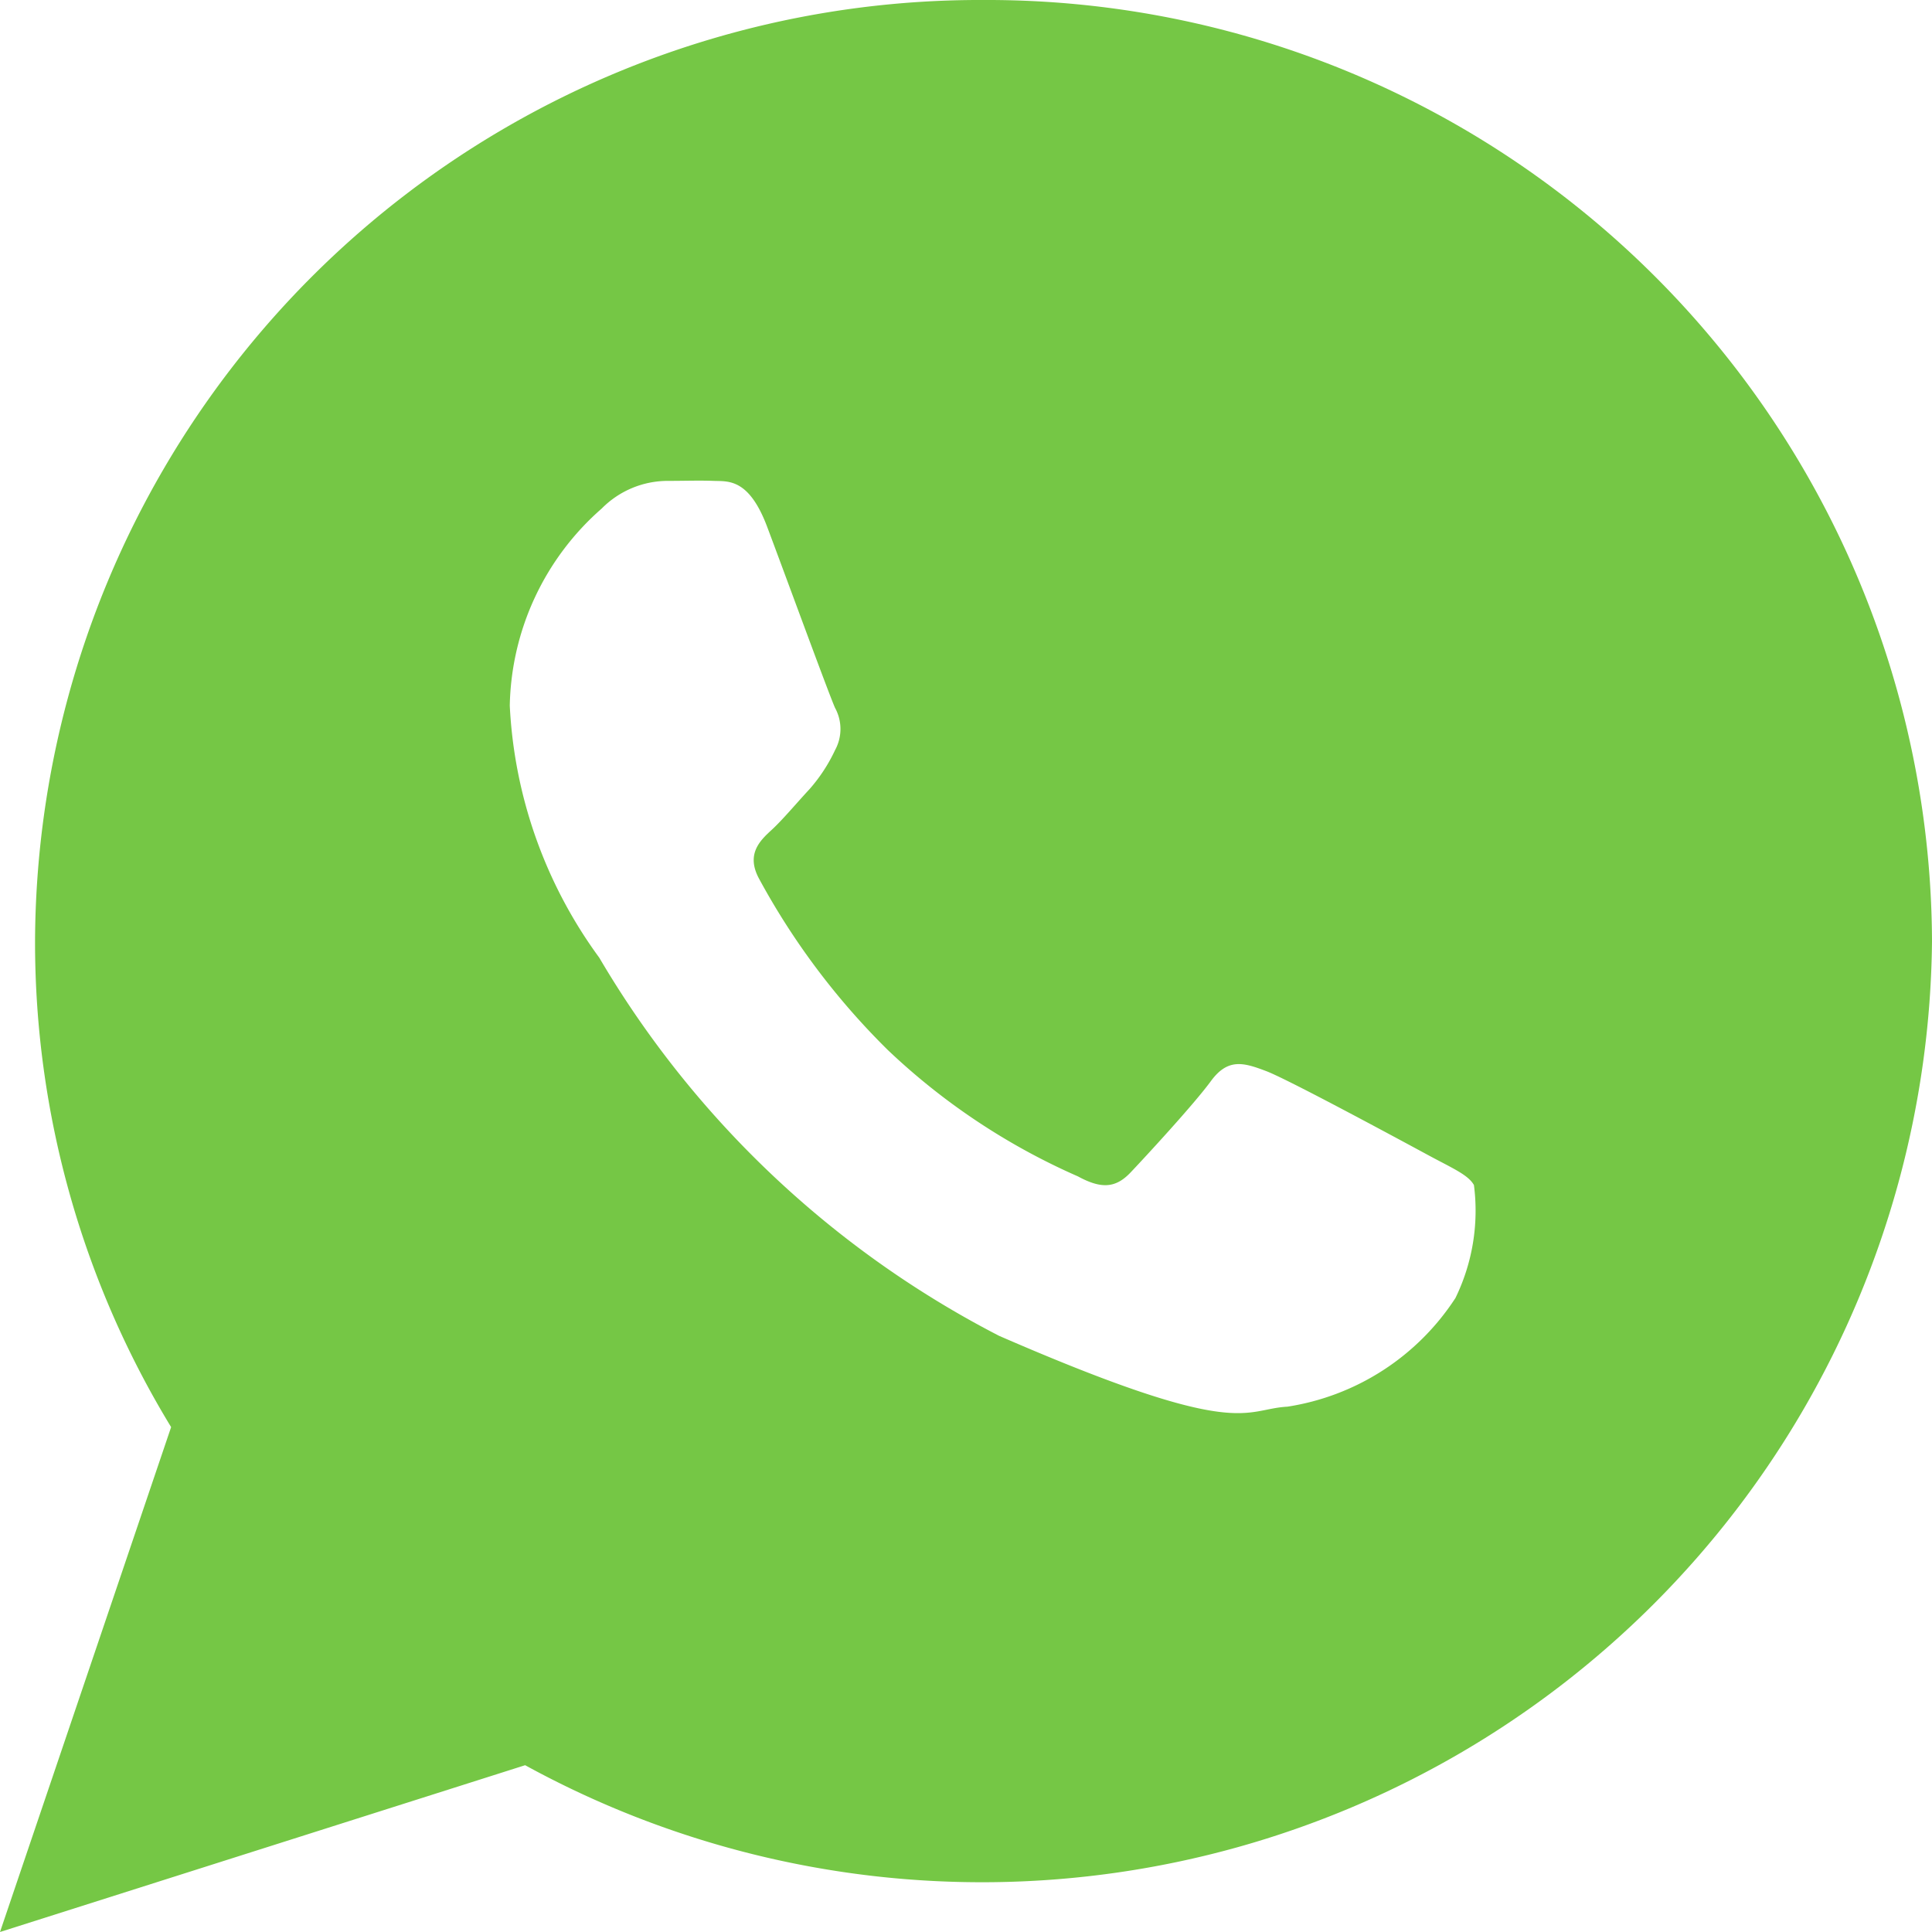 <svg xmlns="http://www.w3.org/2000/svg" width="21" height="21" viewBox="0 0 21 21">
  <path id="Icon_ionic-logo-whatsapp" data-name="Icon ionic-logo-whatsapp" d="M12.94,2.25A10.27,10.27,0,0,0,2.631,12.48a10.124,10.124,0,0,0,1.479,5.282L2.25,23.25l5.708-1.813A10.327,10.327,0,0,0,23.25,12.48,10.27,10.27,0,0,0,12.94,2.25Zm5.126,14.115a2.663,2.663,0,0,1-1.823,1.175c-.483.026-.5.375-3.133-.77a10.756,10.756,0,0,1-4.346-4.11,5.056,5.056,0,0,1-.973-2.74,2.921,2.921,0,0,1,1-2.143,1.01,1.01,0,0,1,.714-.3c.208,0,.342-.006.5,0s.384-.032.584.5.677,1.835.738,1.968a.478.478,0,0,1,0,.458,1.79,1.79,0,0,1-.279.426c-.138.148-.289.33-.412.443s-.28.261-.136.528a7.889,7.889,0,0,0,1.4,1.863,7.193,7.193,0,0,0,2.067,1.374c.259.141.413.125.573-.044s.686-.738.872-.992.359-.2.6-.109,1.507.776,1.766.916.431.212.493.323A2.165,2.165,0,0,1,18.067,16.365Z" transform="translate(-2.25 -2.25)" fill="#75c745"/>
</svg>
